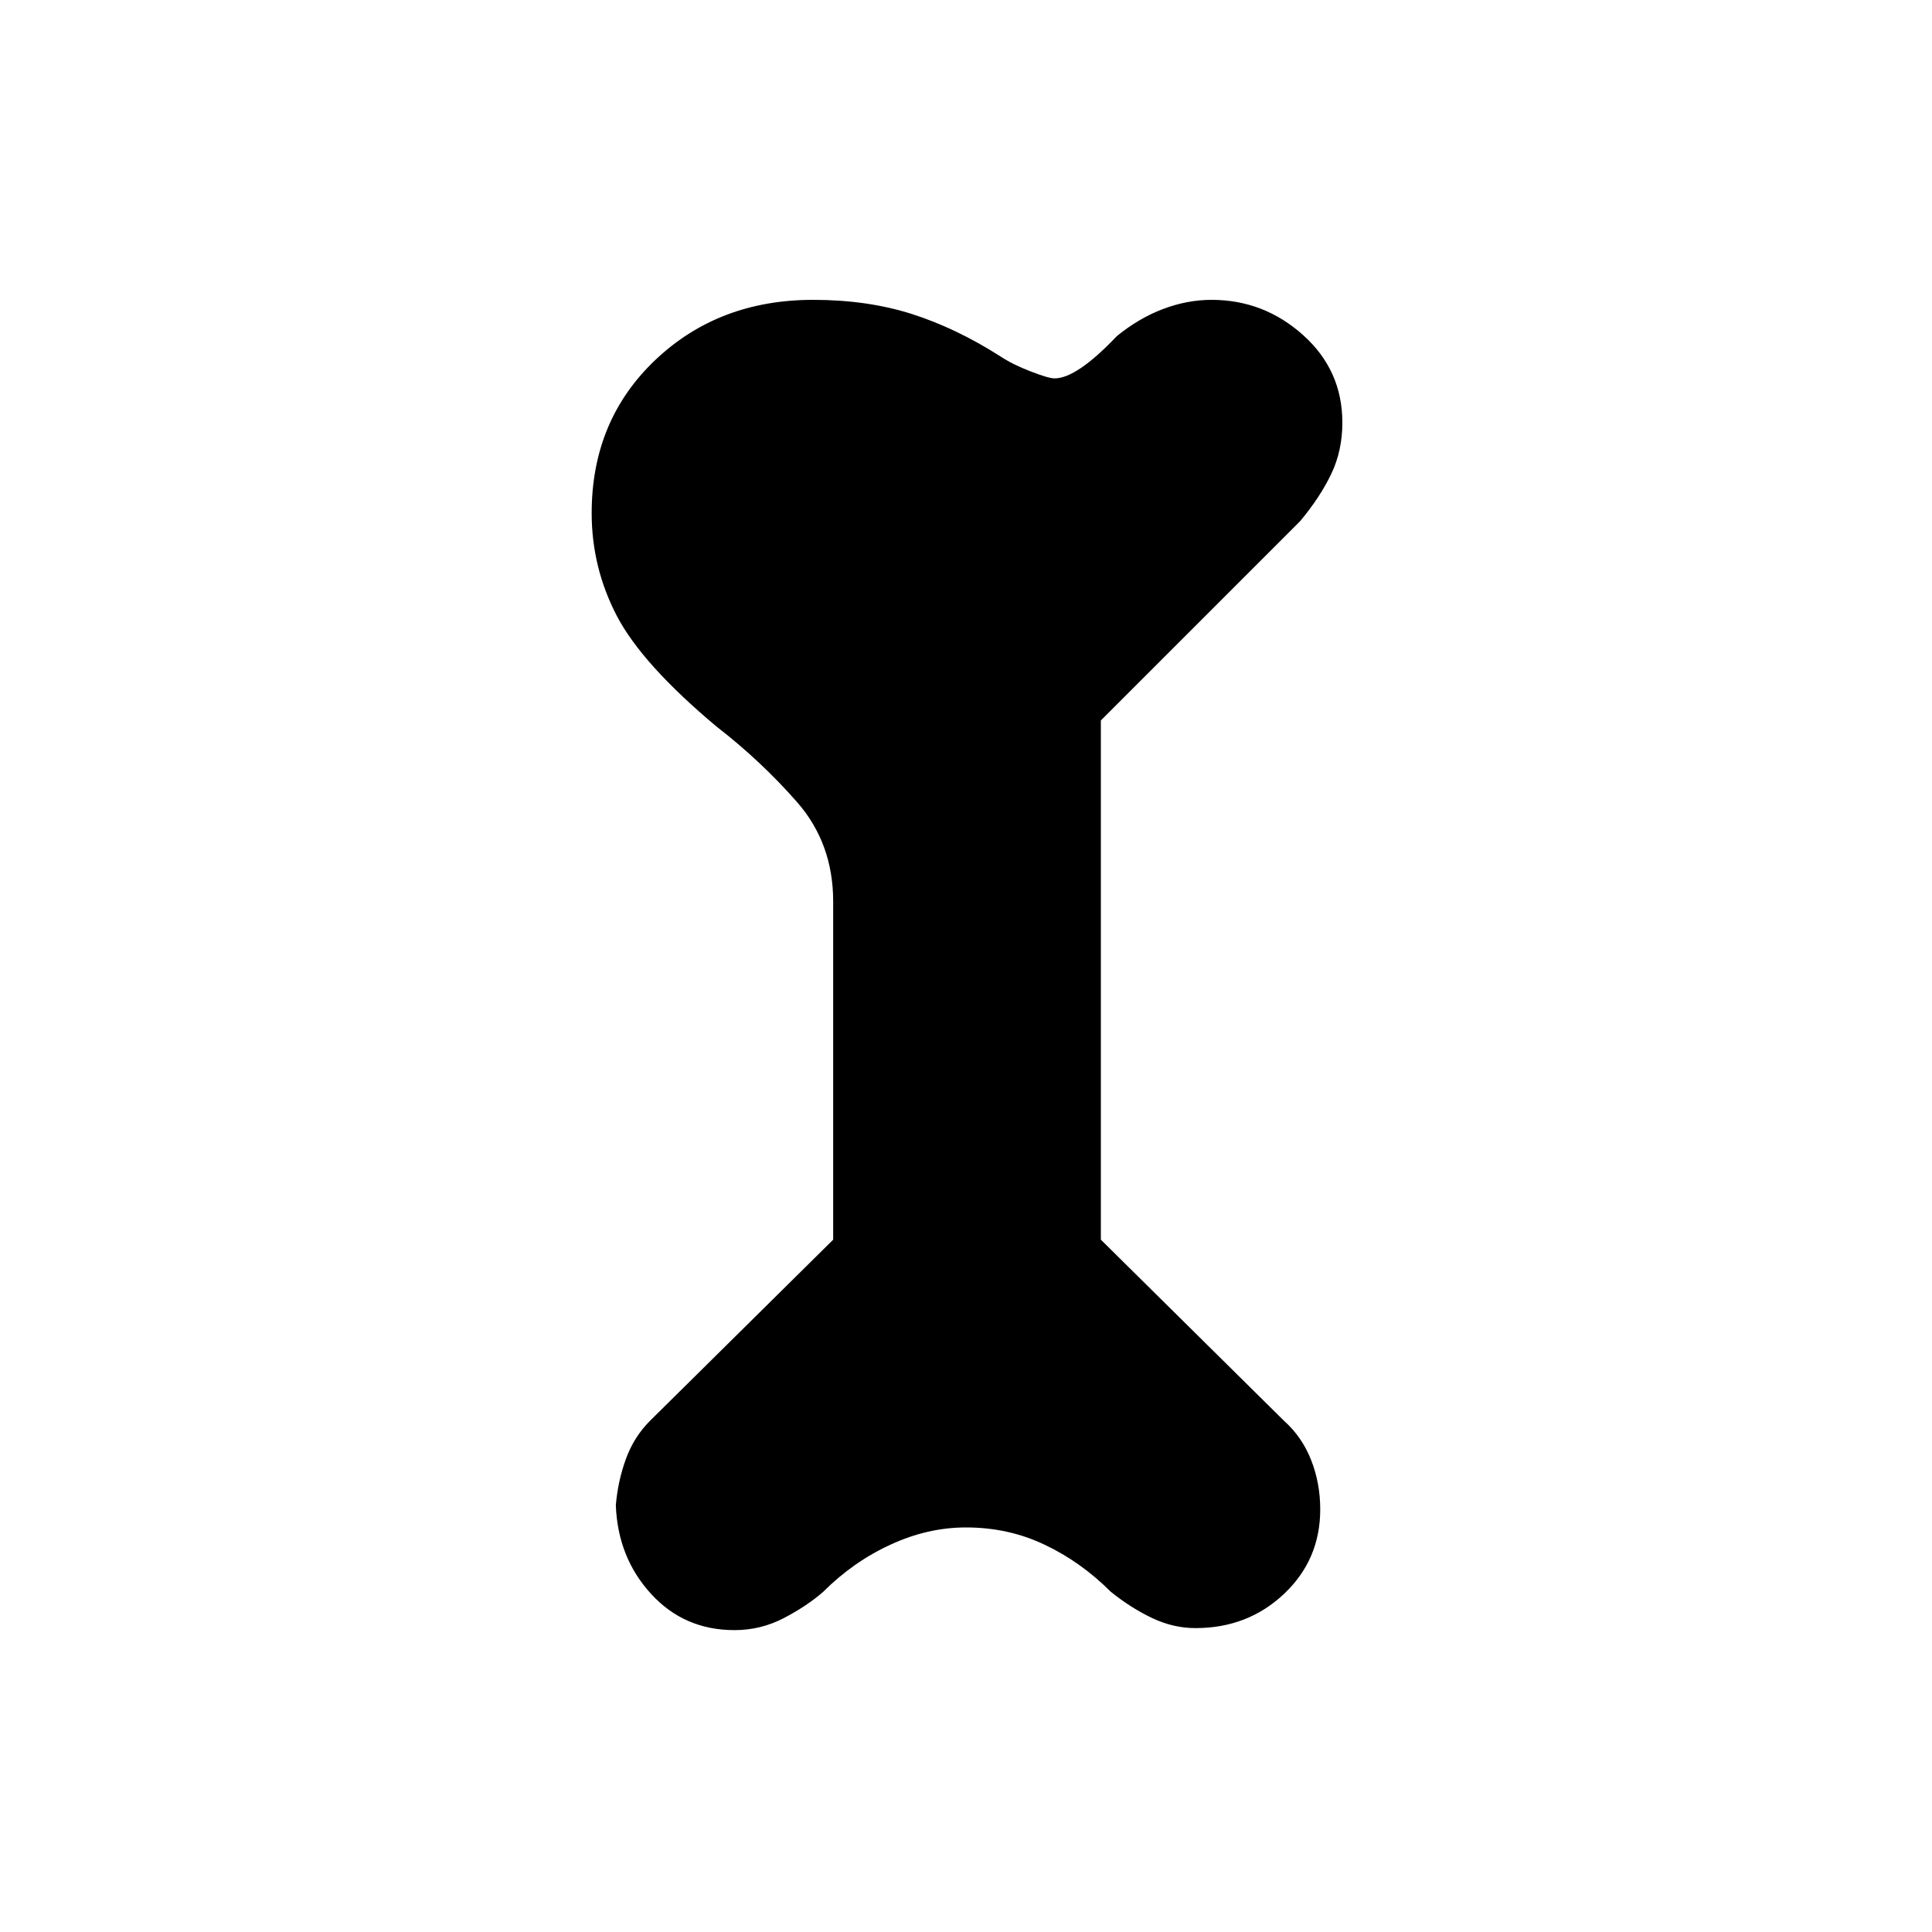 <svg xmlns="http://www.w3.org/2000/svg" height="20" width="20"><path d="M7.604 16.875q-.521 0-.864-.375-.344-.375-.365-.917.021-.25.104-.479.083-.229.25-.396l1.896-1.875v-3.5q0-.604-.375-1.031-.375-.427-.833-.781-.771-.646-1.032-1.146-.26-.5-.26-1.063 0-.958.656-1.583.657-.625 1.636-.625.562 0 1.021.146.458.146.916.438.125.083.313.156.187.073.25.073.229 0 .645-.438.23-.187.48-.281.25-.094.5-.094.541 0 .948.365.406.364.406.906 0 .292-.115.531-.114.24-.323.49l-2.062 2.062v5.375l1.896 1.875q.187.167.281.407.094.239.094.51 0 .521-.375.875t-.917.354q-.229 0-.448-.104t-.427-.271q-.312-.312-.688-.489-.374-.178-.812-.178-.396 0-.781.178-.386.177-.698.489-.167.146-.406.271-.24.125-.511.125Z"/></svg>